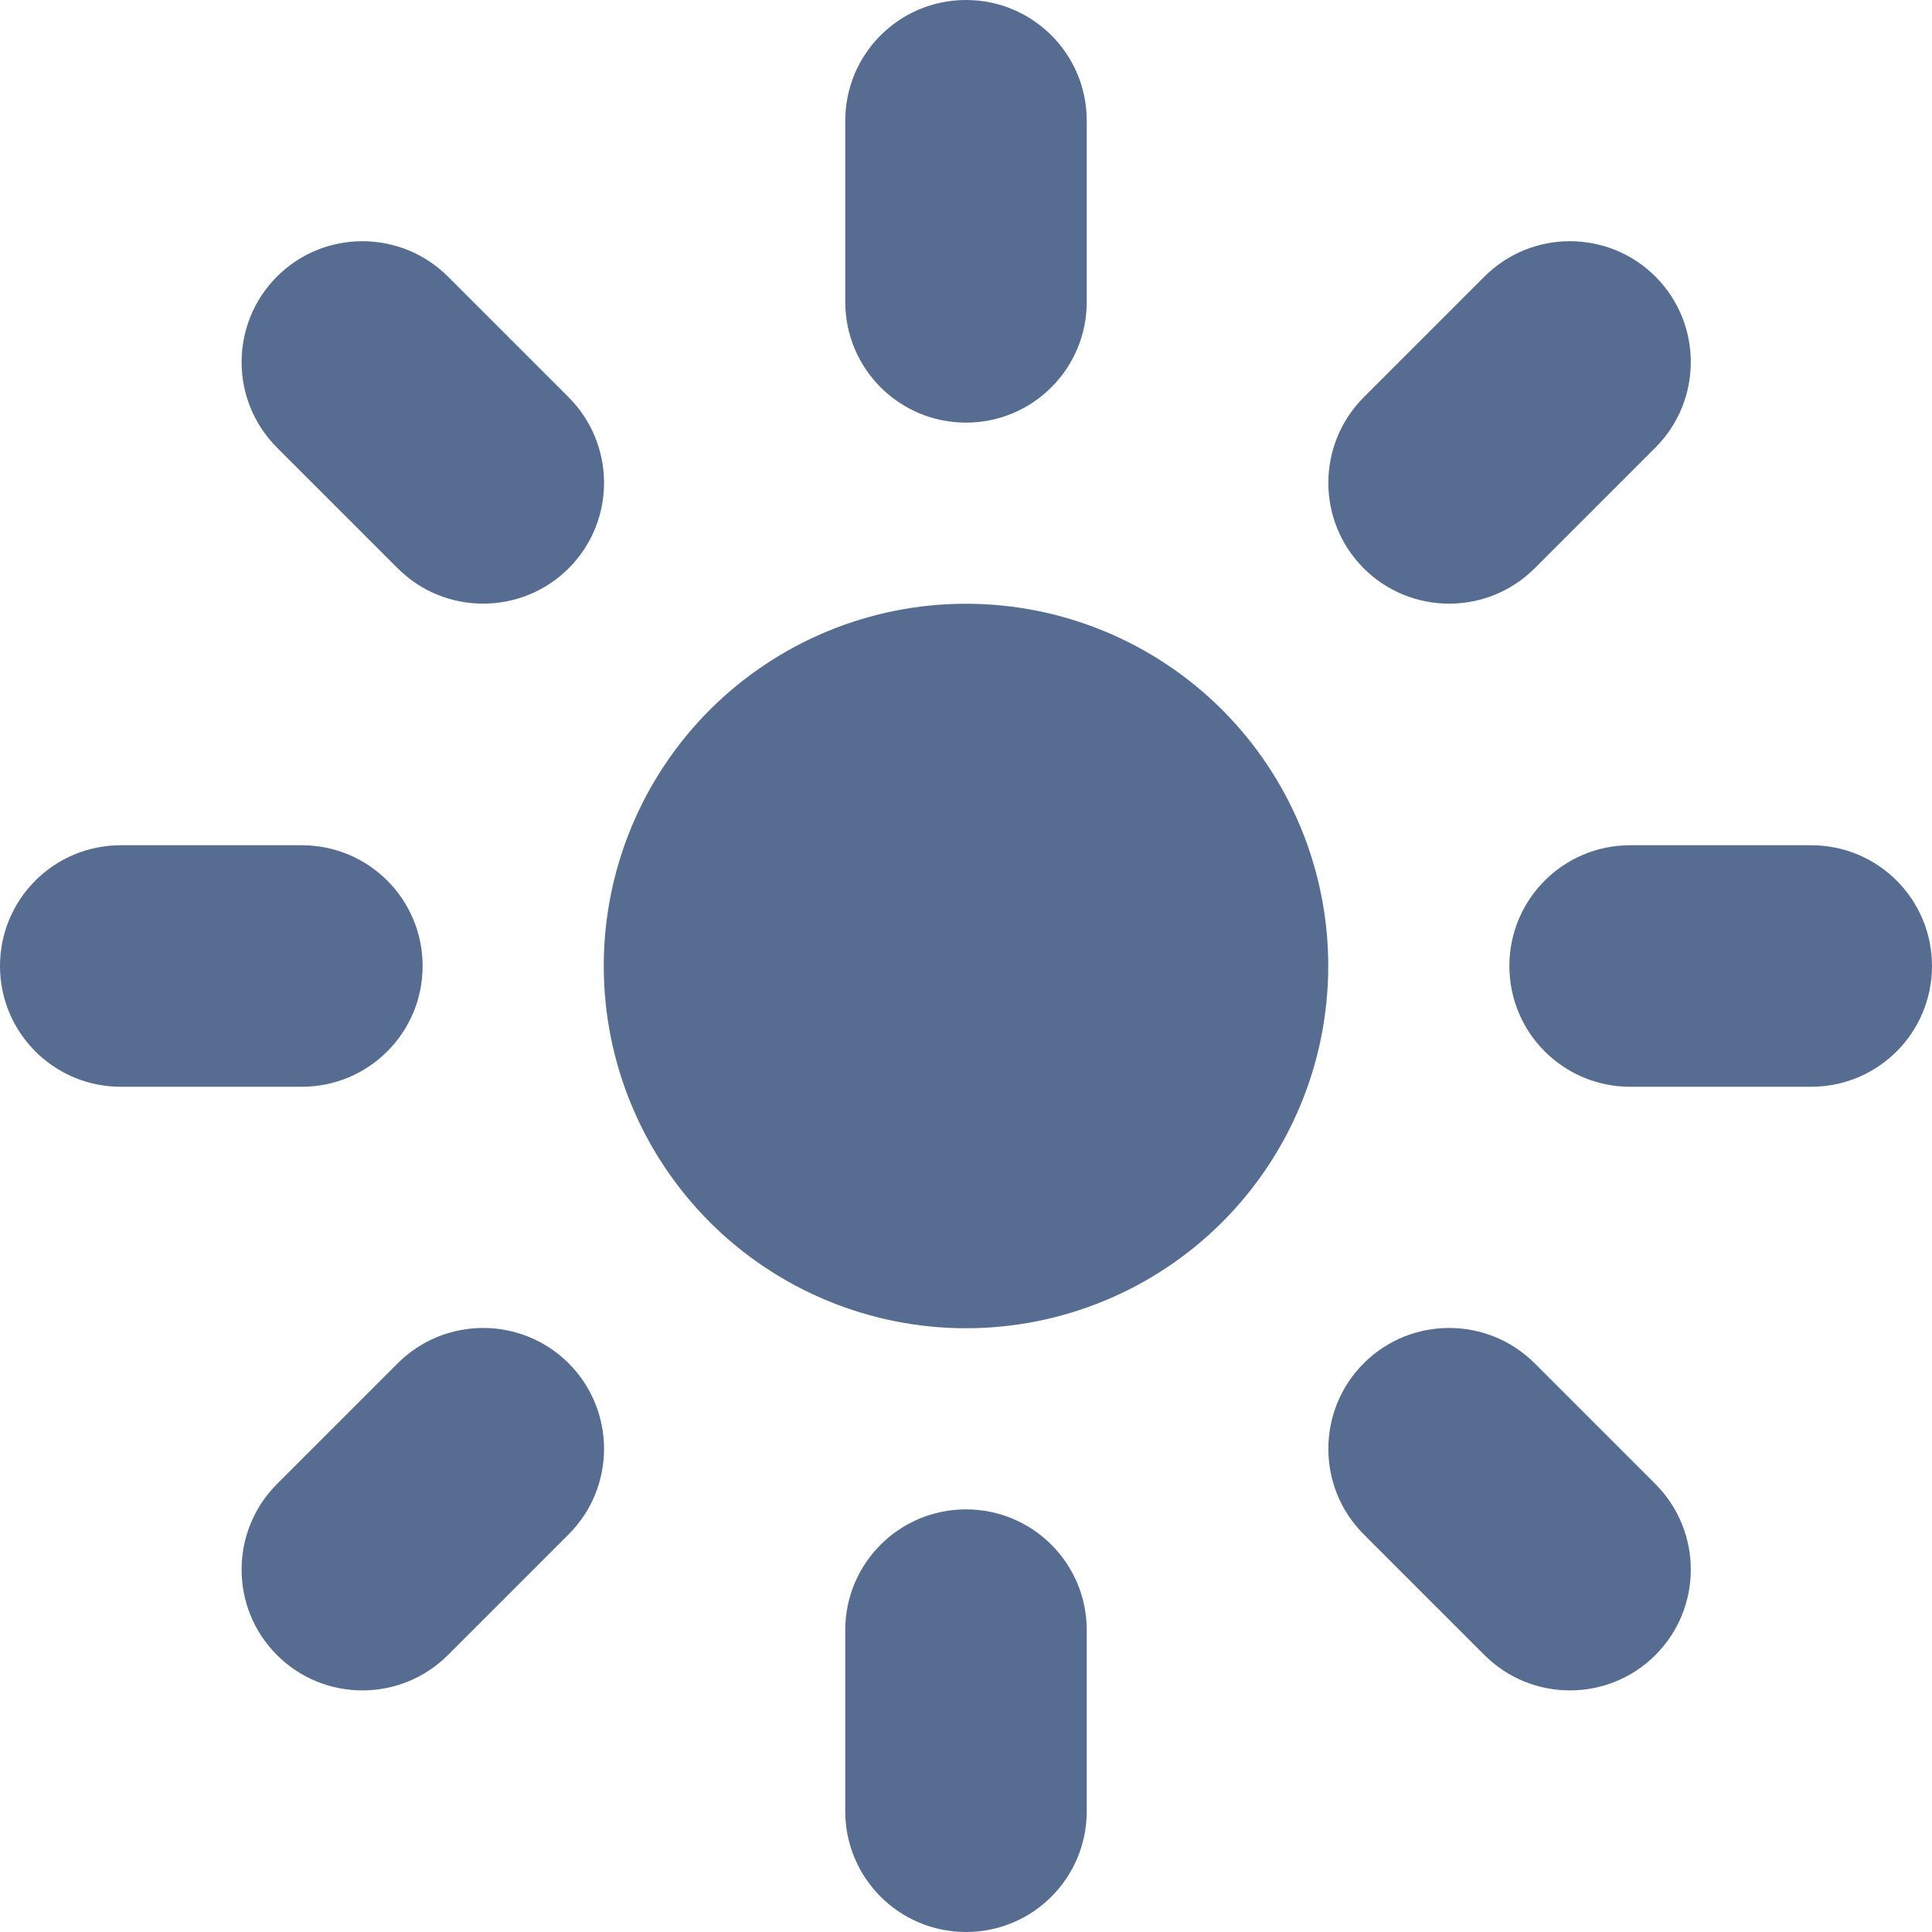 <svg width="20" height="20" viewBox="0 0 20 20" fill="none" xmlns="http://www.w3.org/2000/svg">
<g clip-path="url(#clip0_118_8018)">
<path d="M8.75 3.125V1.25C8.75 0.559 9.309 0 10 0C10.691 0 11.25 0.559 11.25 1.25V3.125C11.25 3.816 10.691 4.375 10 4.375C9.309 4.375 8.75 3.816 8.75 3.125ZM6.25 10C6.25 9.005 6.645 8.052 7.348 7.348C8.052 6.645 9.005 6.25 10 6.25C10.995 6.25 11.948 6.645 12.652 7.348C13.355 8.052 13.75 9.005 13.75 10C13.75 10.995 13.355 11.948 12.652 12.652C11.948 13.355 10.995 13.75 10 13.75C9.005 13.75 8.052 13.355 7.348 12.652C6.645 11.948 6.25 10.995 6.25 10ZM0 10C0 9.309 0.559 8.75 1.25 8.75H3.125C3.816 8.75 4.375 9.309 4.375 10C4.375 10.691 3.816 11.25 3.125 11.25H1.25C0.559 11.25 0 10.691 0 10ZM16.875 8.75H18.75C19.441 8.75 20 9.309 20 10C20 10.691 19.441 11.25 18.75 11.25H16.875C16.184 11.25 15.625 10.691 15.625 10C15.625 9.309 16.184 8.75 16.875 8.75ZM10 20C9.309 20 8.75 19.441 8.75 18.75V16.875C8.75 16.184 9.309 15.625 10 15.625C10.691 15.625 11.25 16.184 11.25 16.875V18.75C11.25 19.441 10.691 20 10 20ZM2.867 17.133C2.379 16.645 2.379 15.852 2.867 15.363L4.117 14.113C4.605 13.625 5.398 13.625 5.887 14.113C6.375 14.602 6.375 15.395 5.887 15.883L4.637 17.133C4.148 17.621 3.355 17.621 2.867 17.133ZM14.117 4.113L15.367 2.863C15.855 2.375 16.648 2.375 17.137 2.863C17.625 3.352 17.625 4.145 17.137 4.633L15.887 5.883C15.398 6.371 14.605 6.371 14.117 5.883C13.629 5.395 13.629 4.602 14.117 4.113ZM17.137 17.133C16.648 17.621 15.855 17.621 15.367 17.133L14.117 15.883C13.629 15.395 13.629 14.602 14.117 14.113C14.605 13.625 15.398 13.625 15.887 14.113L17.137 15.363C17.625 15.852 17.625 16.645 17.137 17.133ZM4.117 5.883L2.867 4.633C2.379 4.145 2.379 3.352 2.867 2.863C3.355 2.375 4.148 2.375 4.637 2.863L5.887 4.113C6.375 4.602 6.375 5.395 5.887 5.883C5.398 6.371 4.605 6.371 4.117 5.883Z" fill="#566D91"/>
</g>
<defs>
<clipPath id="clip0_118_8018">
<rect width="20" height="20" fill="white"/>
</clipPath>
</defs>
</svg>
